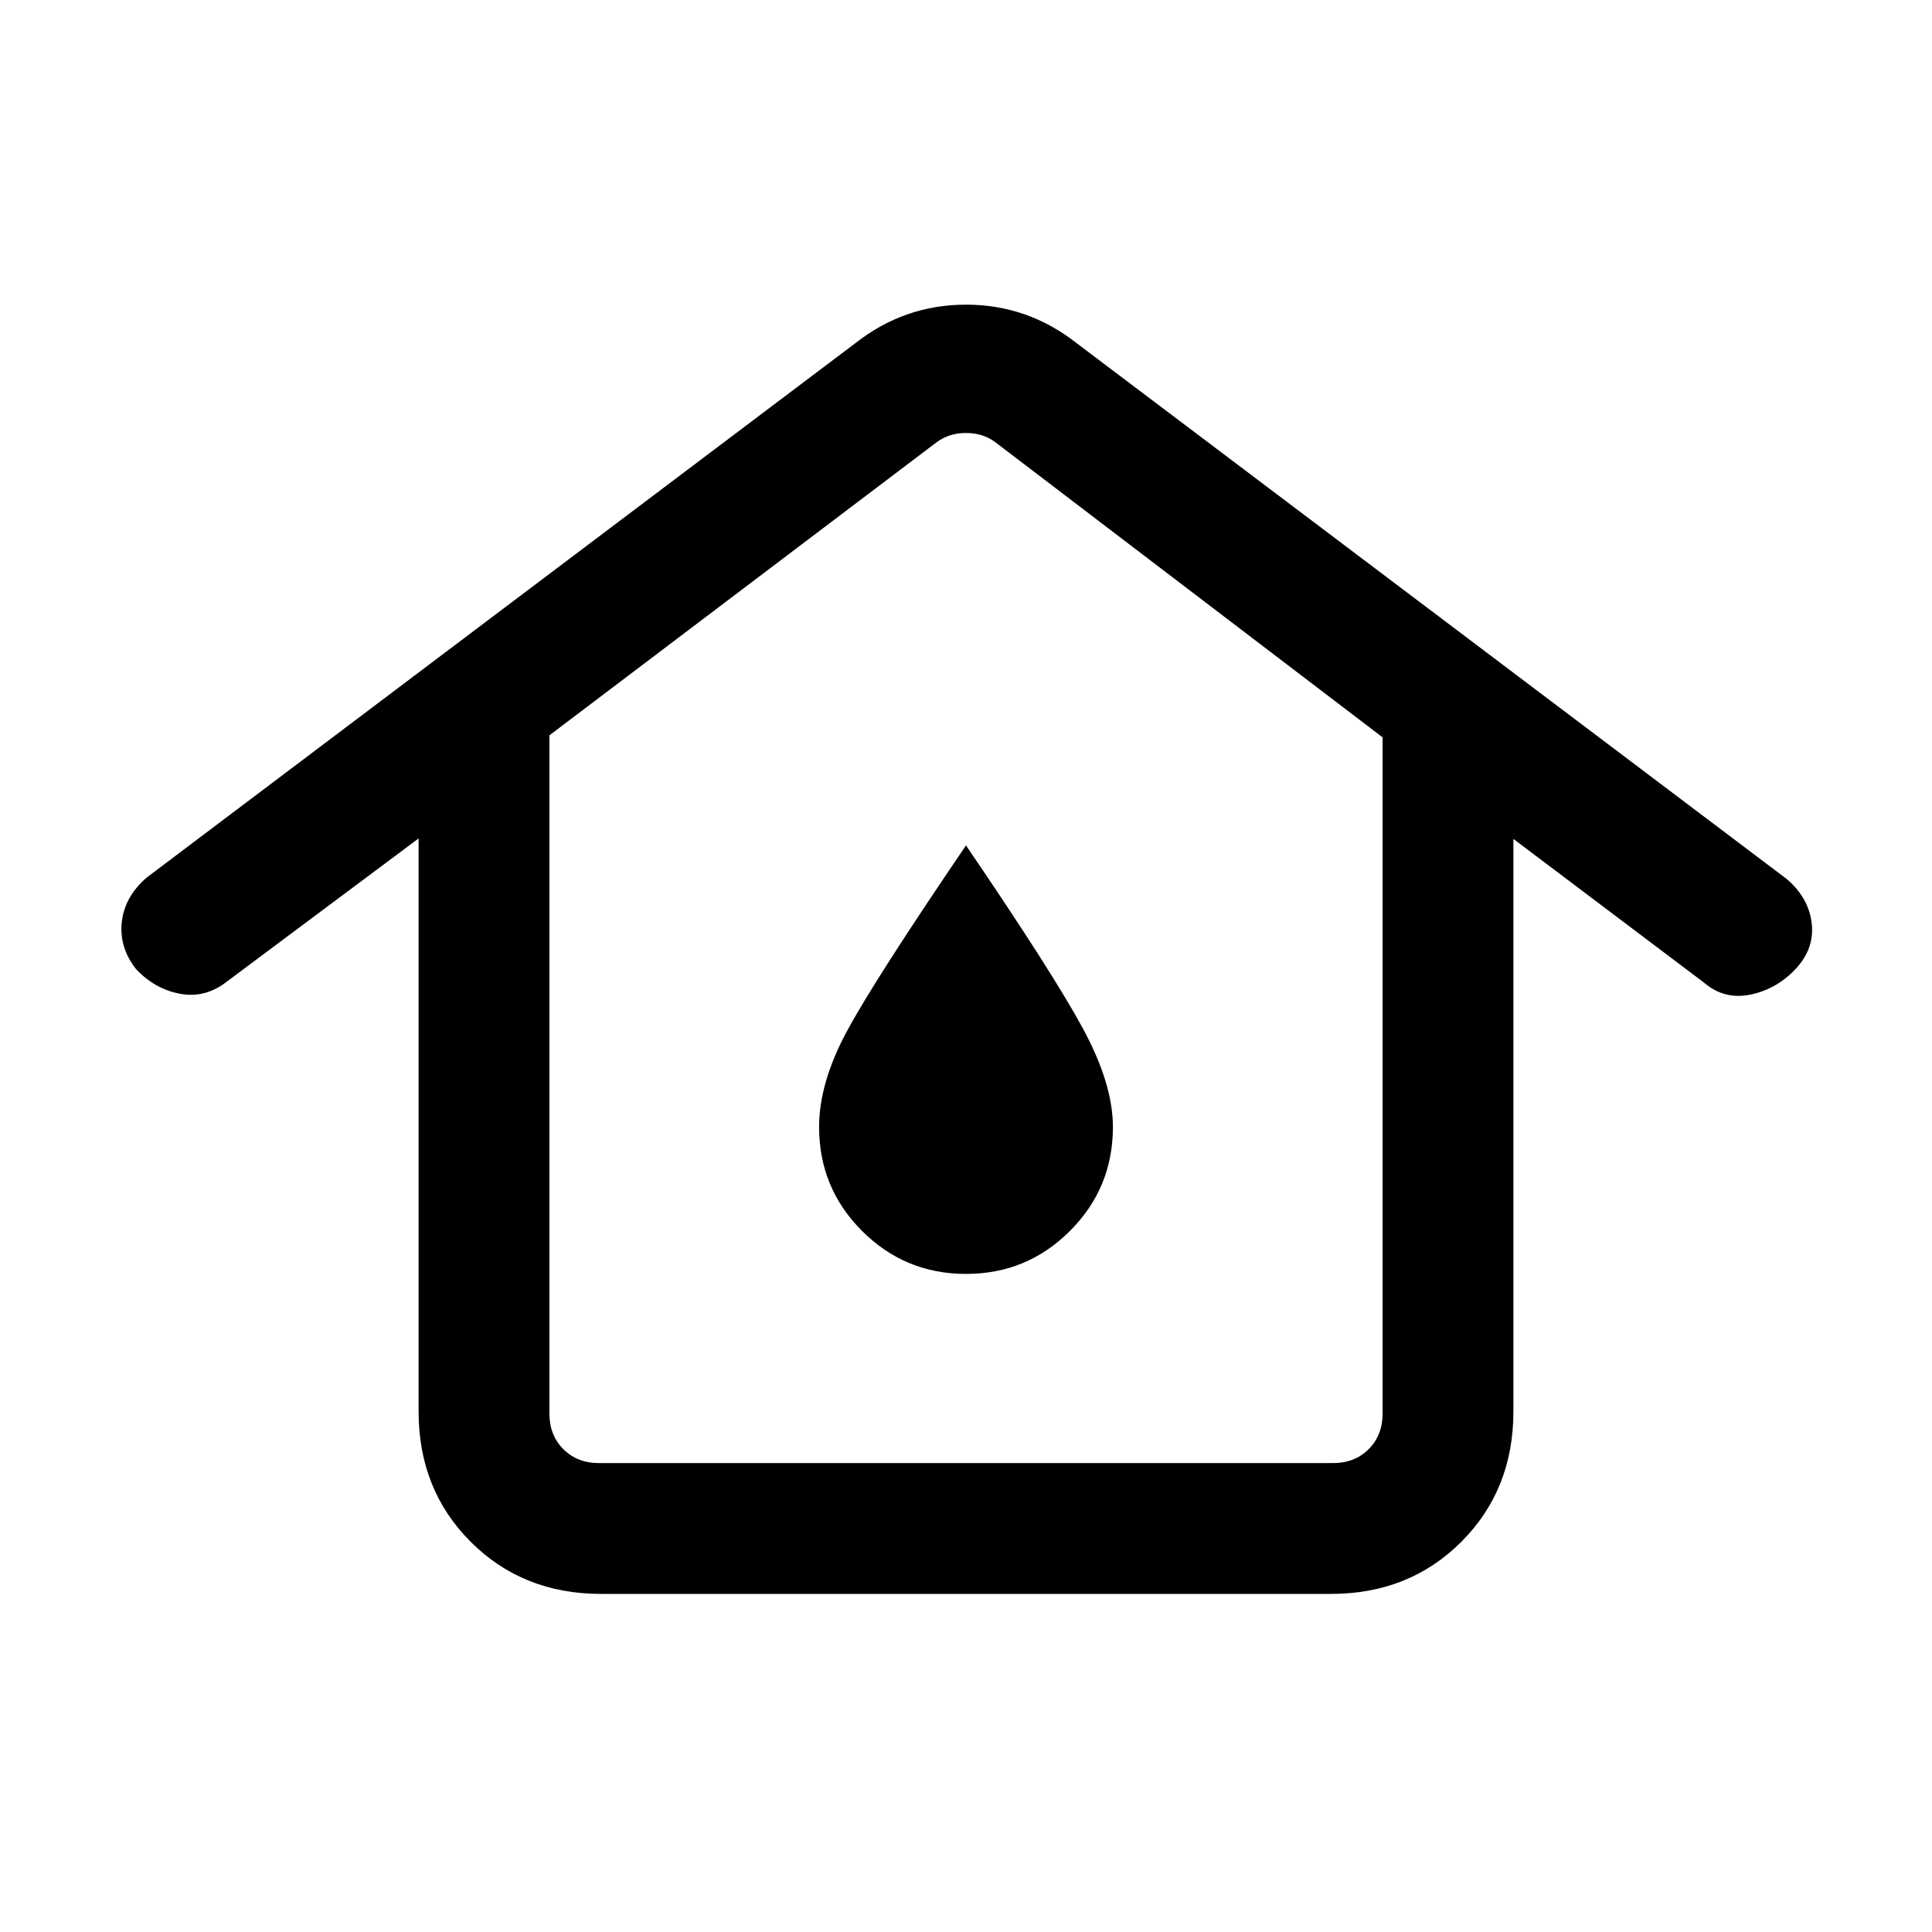 <svg xmlns="http://www.w3.org/2000/svg" height="24" viewBox="0 -960 960 960" width="24"><path d="M297.62-233h364.76q10.77 0 17.7-6.92 6.92-6.93 6.92-17.7v-336L494.62-740.23q-6.16-4.62-14.62-4.62-8.46 0-14.62 4.62L273-594.62v337q0 10.77 6.92 17.7 6.93 6.92 17.7 6.92Zm1 65q-38.85 0-64.74-25.88Q208-219.77 208-258.62v-284.76l-95 70.92q-10.85 8.61-23.5 6.27-12.65-2.35-22.04-12.43-8.38-10.84-6.92-23.38 1.46-12.54 12.31-21.92L425-789.46q24.38-19.16 55-19.16t55 19.16l352.92 266.31q10.85 9.38 12.31 21.92 1.46 12.54-7.92 22.61-9.39 10.08-22.43 12.81-13.03 2.73-23.11-5.88L752-543.15v284.53q0 38.85-25.88 64.74Q700.23-168 661.38-168H298.62ZM480-327q30.31 0 51.65-21.35Q553-369.69 553-400q0-21.31-14.77-48.69-14.77-27.39-58.23-91.23-45 66.15-59 92-14 25.84-14 47.92 0 30.31 21.35 51.65Q449.69-327 480-327Zm0-73Z"/></svg>